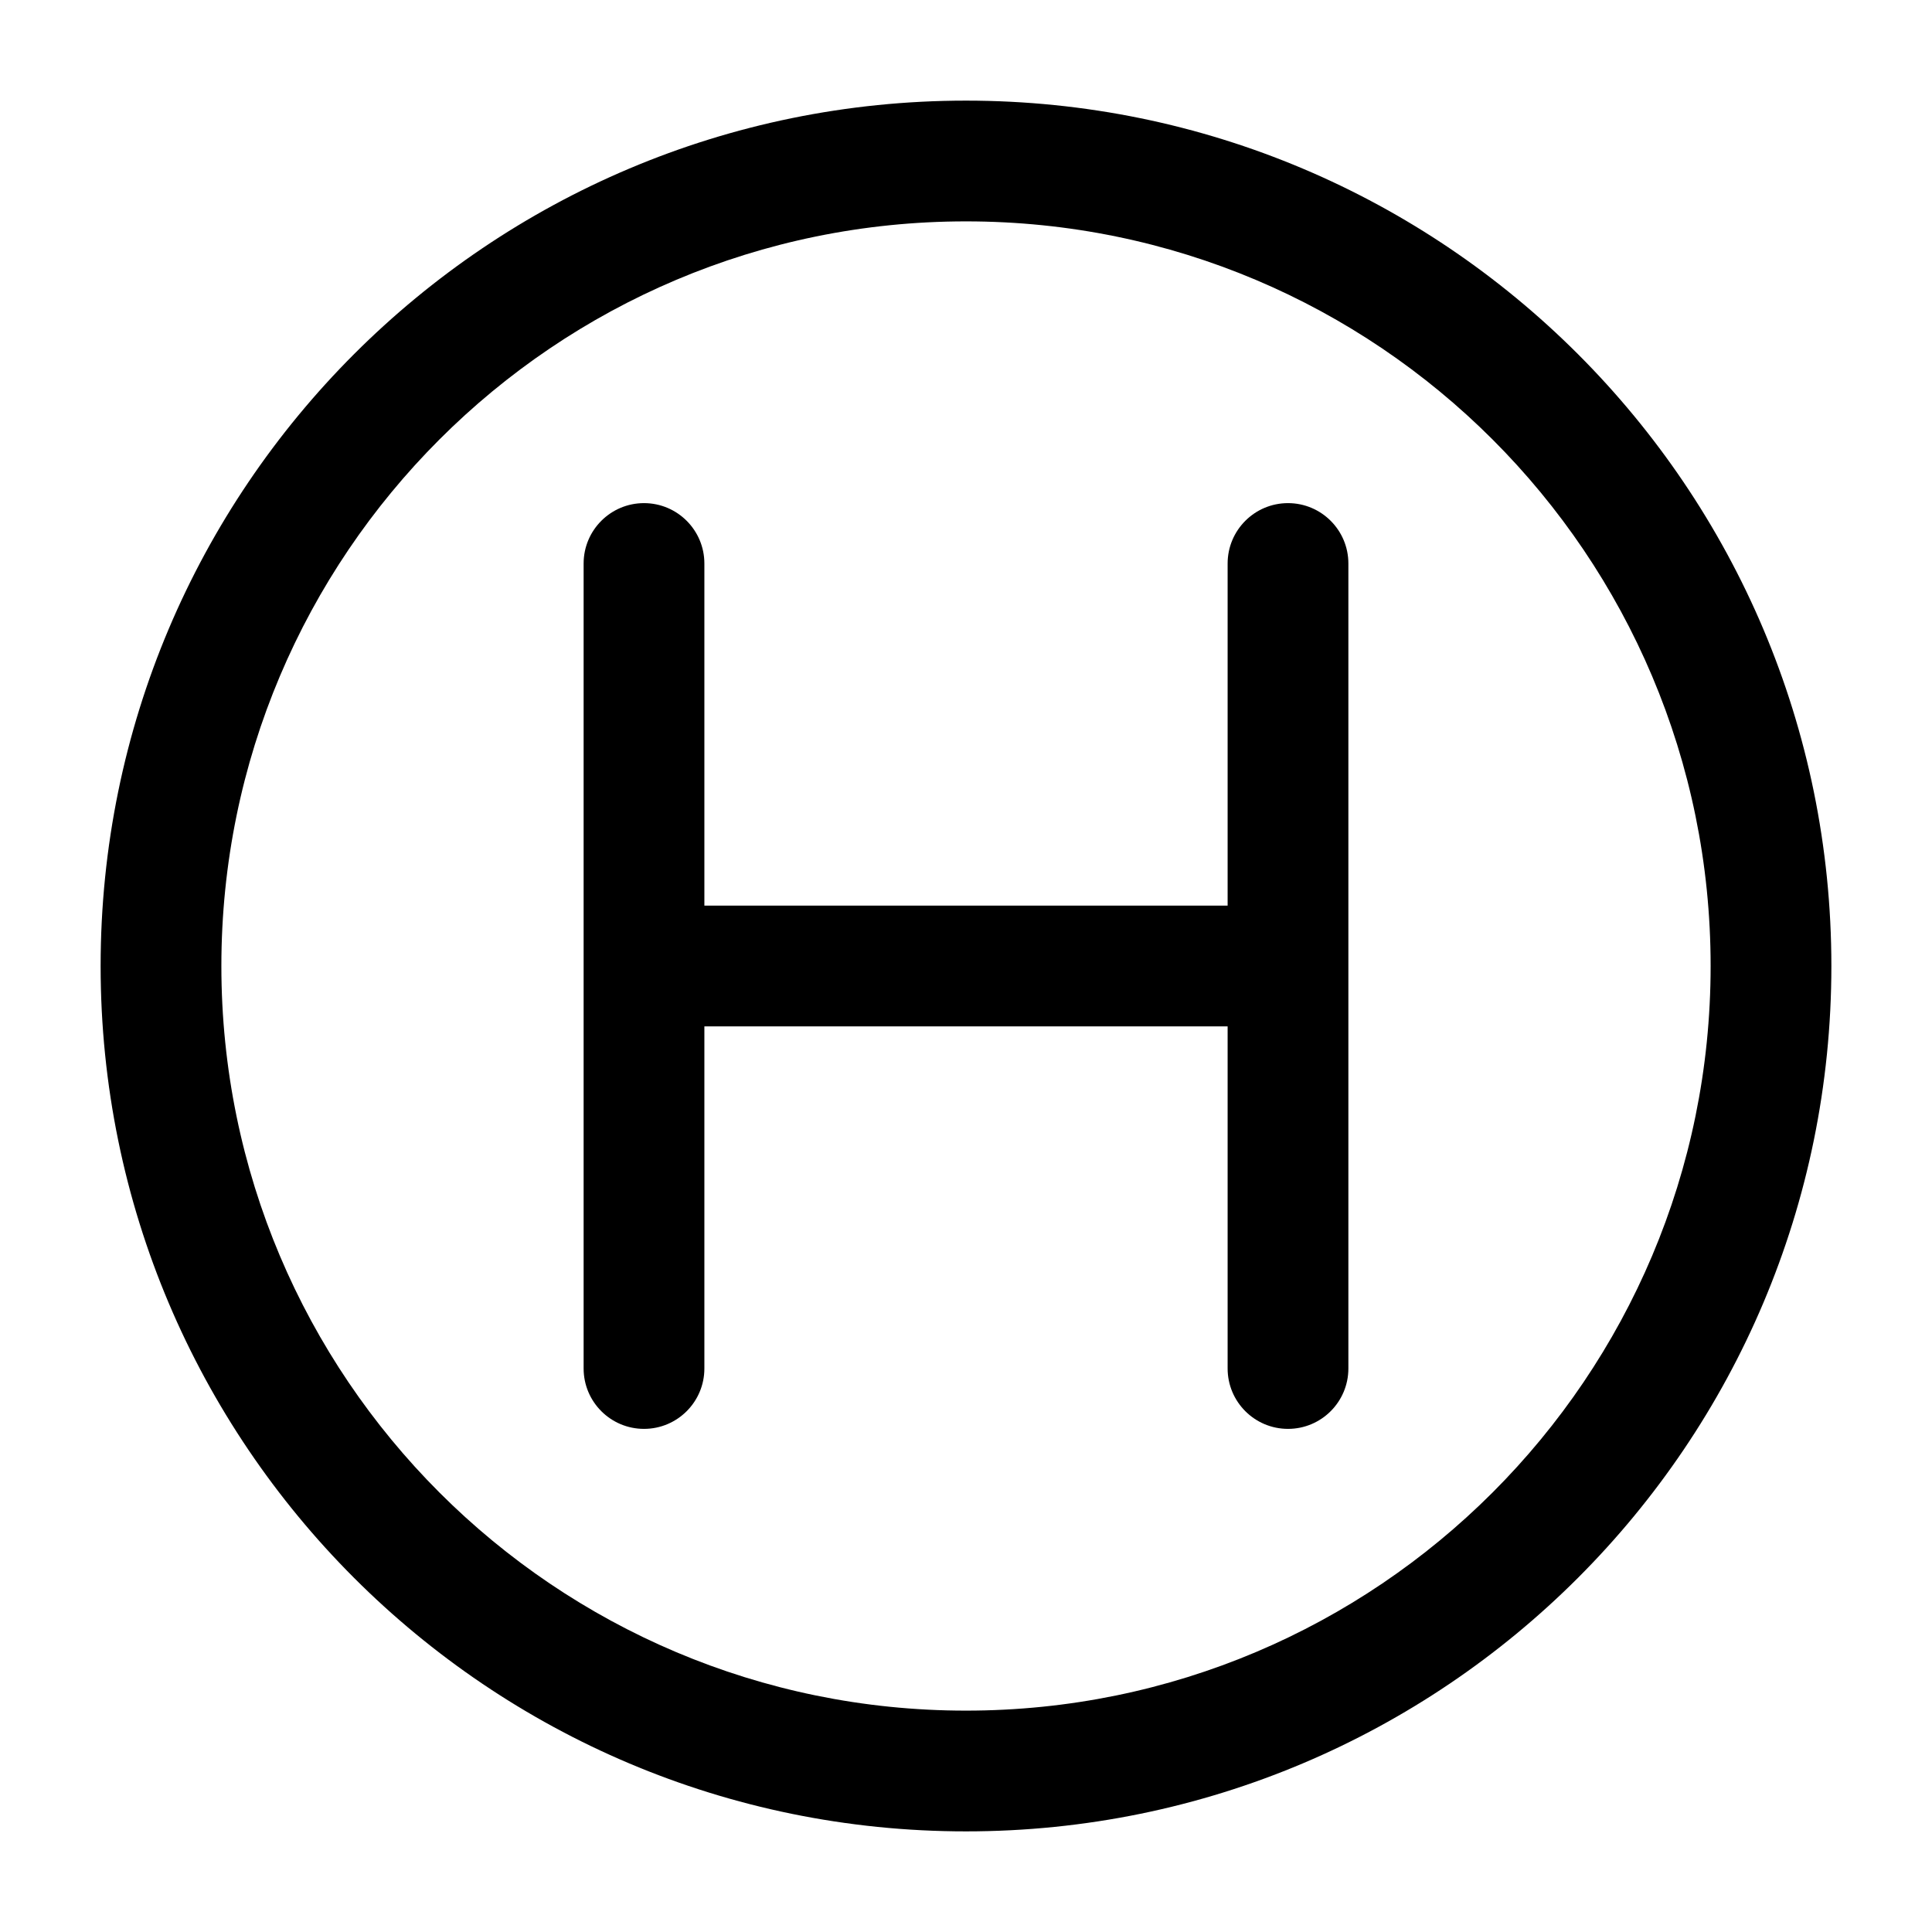 <svg width="24" height="24" viewBox="0 0 24 24" fill="none" xmlns="http://www.w3.org/2000/svg">
<g id="hospital-circle">
<g clip-path="url(#clip0_232_8802)">
<g id="Weight=Dynamic">
<path id="Vector (Stroke)" fill-rule="evenodd" clip-rule="evenodd" d="M12 2.75C6.891 2.75 2.75 6.891 2.75 12C2.75 17.109 6.891 21.25 12 21.25C17.109 21.25 21.25 17.109 21.25 12C21.25 6.891 17.109 2.75 12 2.75ZM1.25 12C1.25 6.063 6.063 1.25 12 1.25C17.937 1.25 22.75 6.063 22.75 12C22.75 17.937 17.937 22.75 12 22.75C6.063 22.75 1.25 17.937 1.25 12ZM8 6.25C8.414 6.25 8.75 6.586 8.75 7V11.25H15.25V7C15.25 6.586 15.586 6.25 16 6.25C16.414 6.25 16.75 6.586 16.75 7V17C16.75 17.414 16.414 17.75 16 17.75C15.586 17.75 15.25 17.414 15.25 17V12.75H8.75V17C8.75 17.414 8.414 17.75 8 17.75C7.586 17.75 7.25 17.414 7.25 17V7C7.25 6.586 7.586 6.25 8 6.25Z" fill="black"/>
</g>
</g>
</g>
<defs>
<clipPath id="clip0_232_8802">
<rect width="24" height="24" rx="5" fill="white"/>
</clipPath>
</defs>
</svg>
